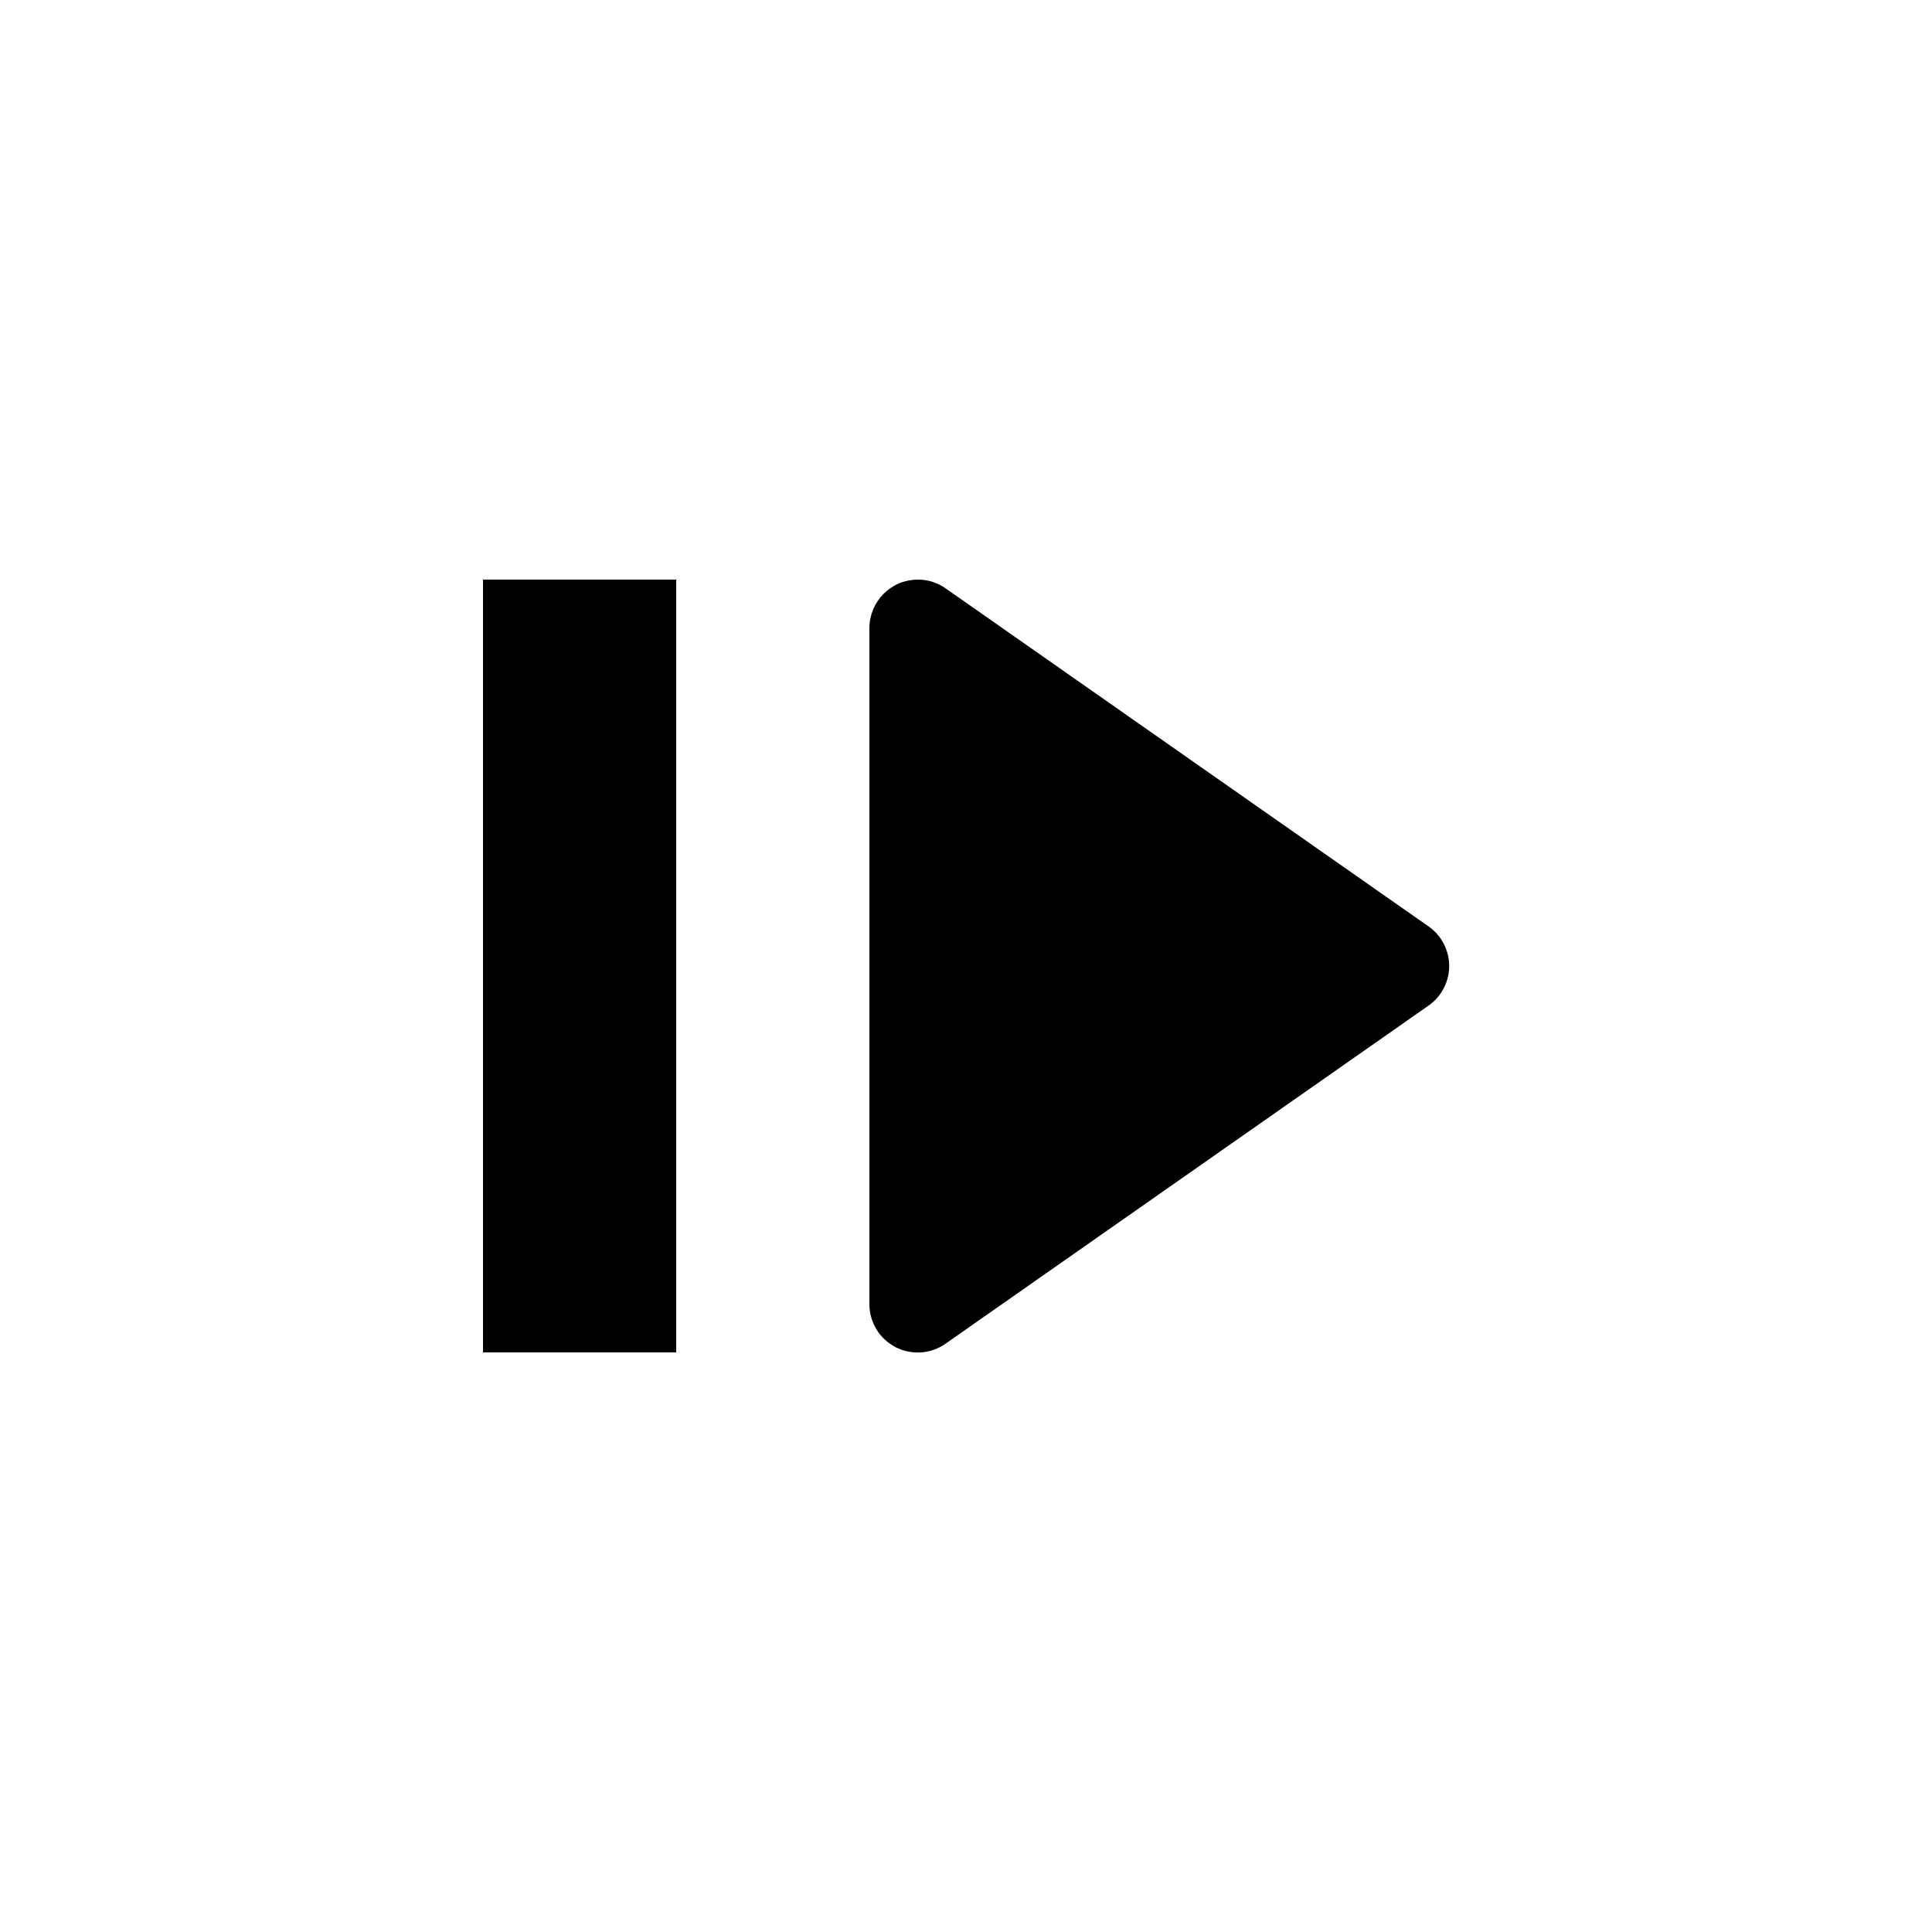 <svg width="20" height="20" viewBox="0 0 20 20" fill="none" xmlns="http://www.w3.org/2000/svg">
<path d="M9.505 6C9.439 6 9.374 6.012 9.312 6.037C9.251 6.062 9.196 6.099 9.149 6.145C9.102 6.192 9.065 6.247 9.039 6.308C9.014 6.369 9 6.434 9 6.5V13.5C9 13.592 9.025 13.682 9.072 13.76C9.12 13.839 9.188 13.902 9.269 13.945C9.351 13.987 9.442 14.006 9.533 14C9.625 13.994 9.713 13.963 9.788 13.91L14.788 10.41C14.854 10.364 14.908 10.303 14.945 10.231C14.982 10.16 15.002 10.081 15.002 10C15.002 9.919 14.982 9.84 14.945 9.769C14.908 9.697 14.854 9.636 14.788 9.59L9.788 6.09C9.705 6.032 9.606 6 9.505 6ZM5 6V14H7V6H5Z" fill="currentColor"/>
</svg>
